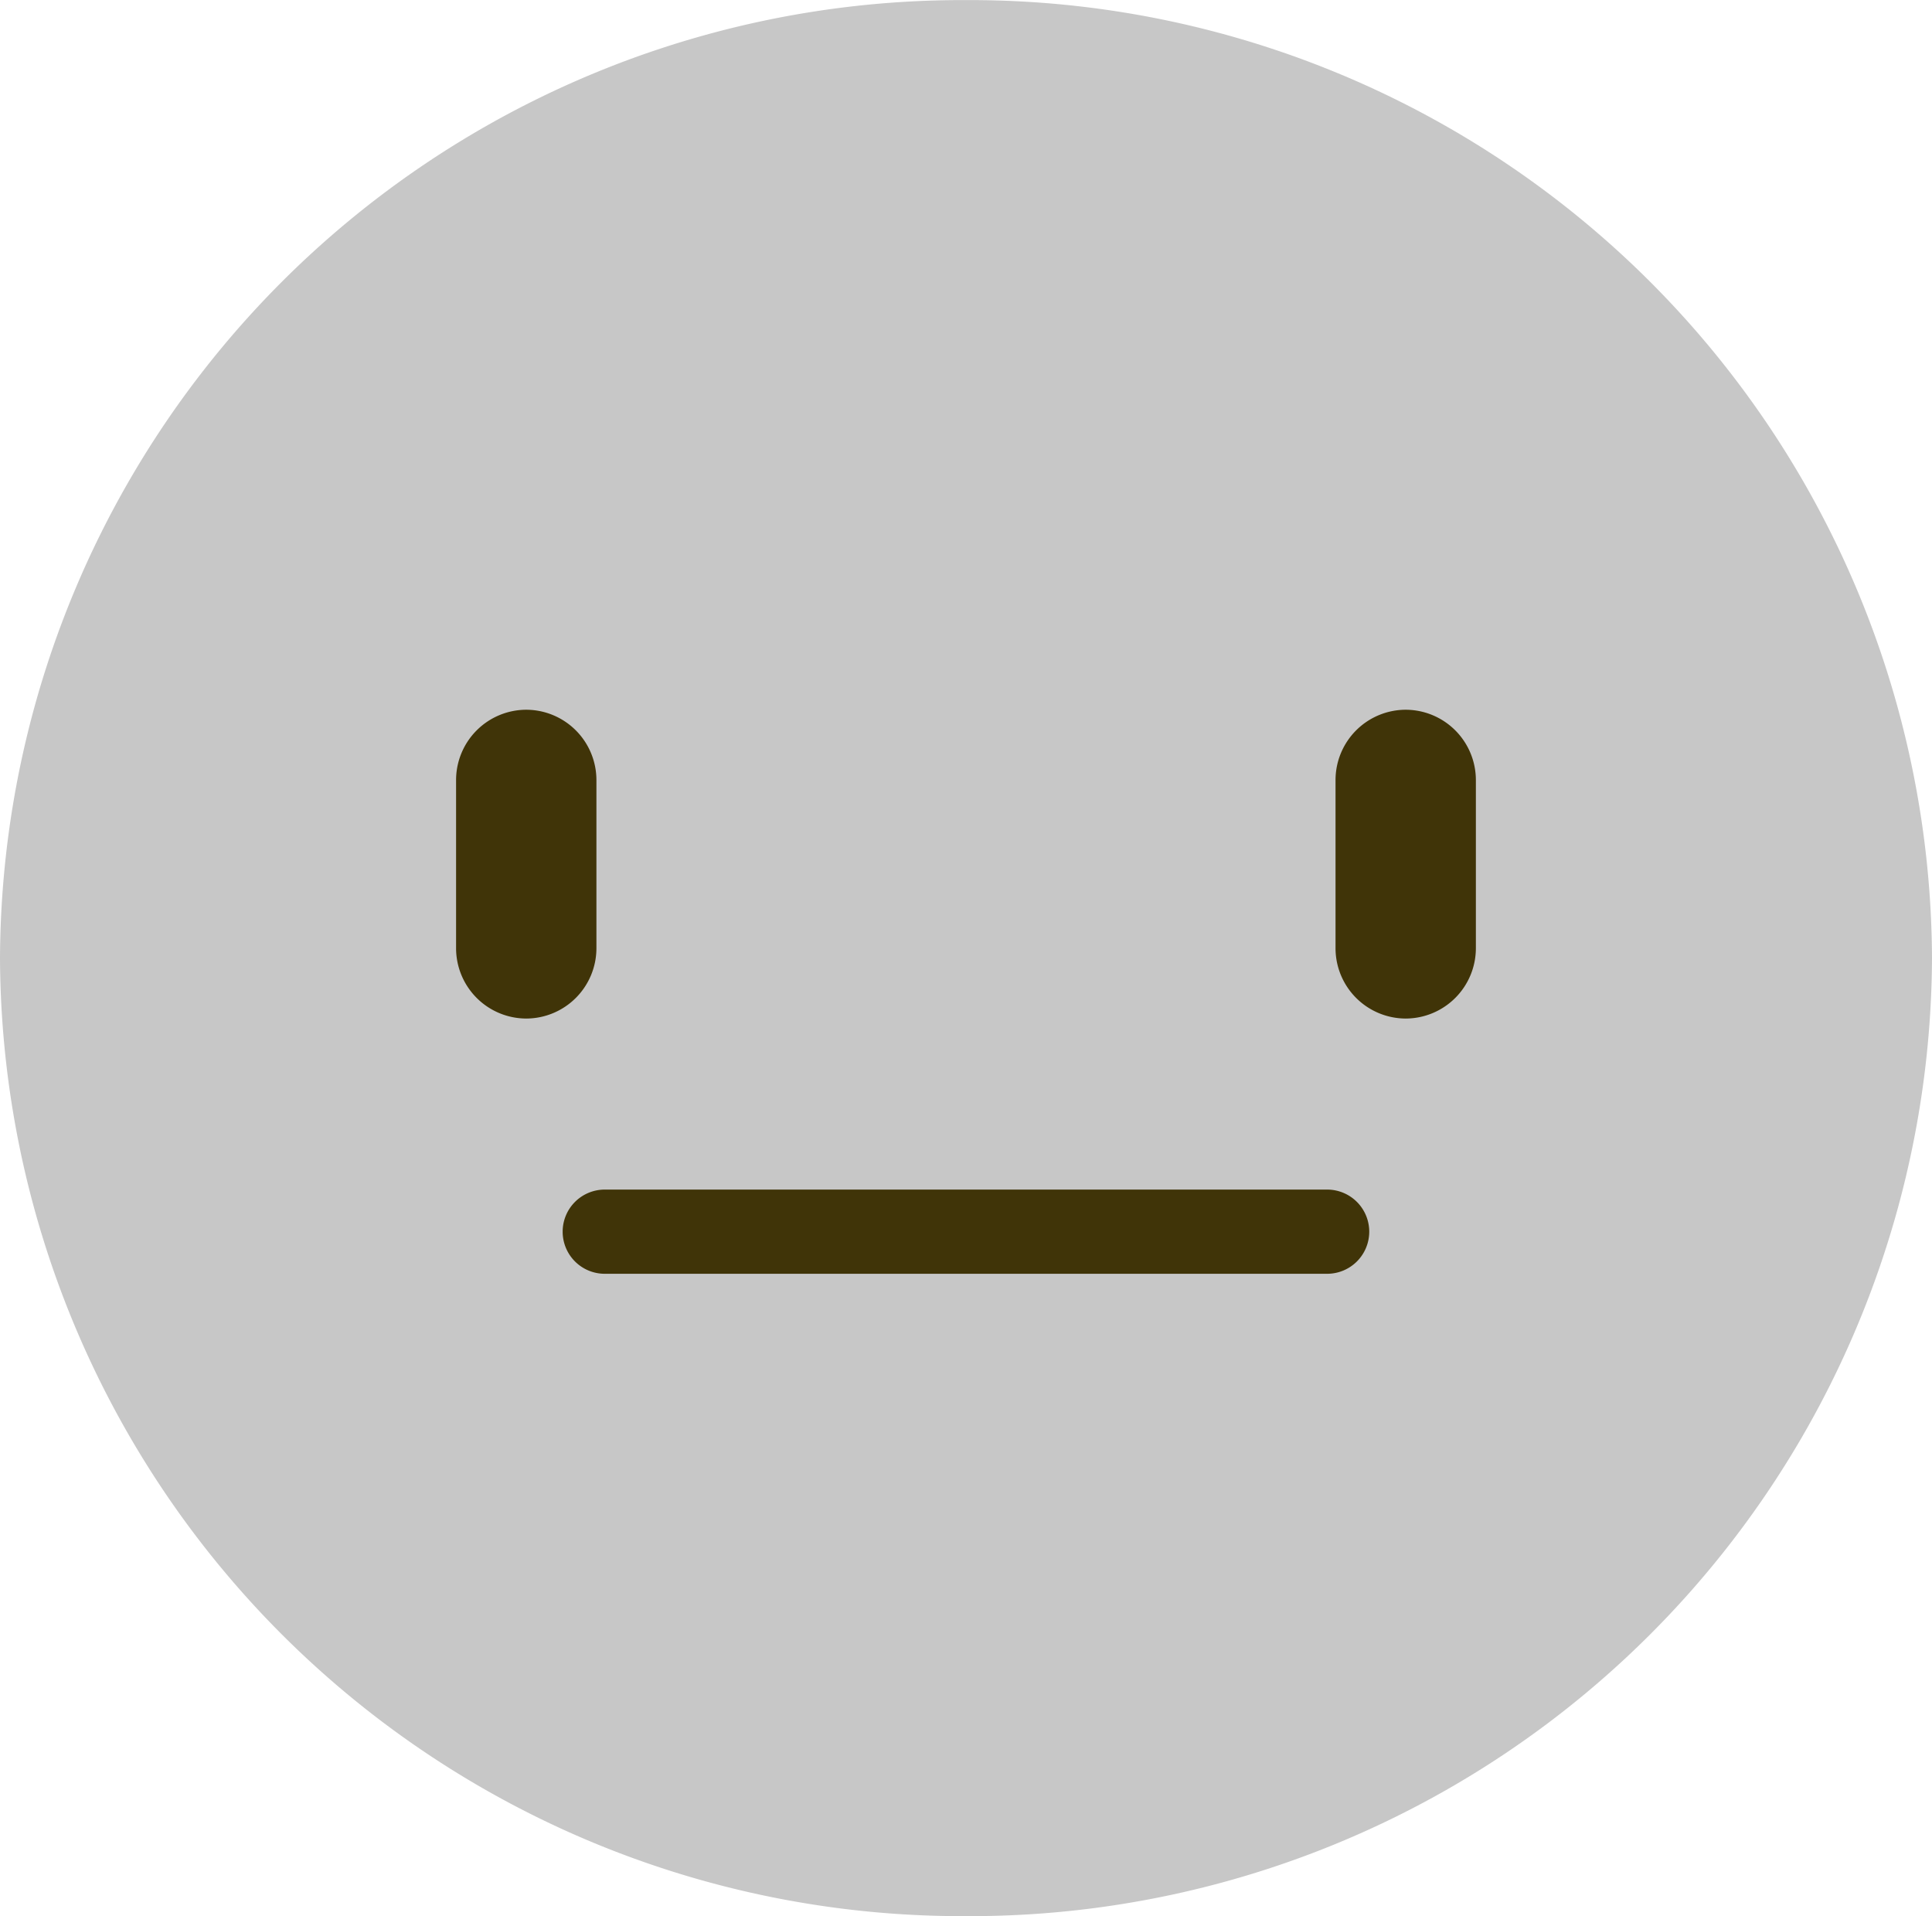 <svg xmlns="http://www.w3.org/2000/svg" width="38.049" height="37.733" viewBox="0 0 38.049 37.733">
  <g id="smile_3_grey" transform="translate(-235.559 -160.674)">
    <g id="Group_4881" data-name="Group 4881">
      <path id="Path_8190" data-name="Path 8190" d="M-577.783,128.964a18.946,18.946,0,0,1-19.025,18.866,18.946,18.946,0,0,1-19.024-18.866A18.946,18.946,0,0,1-596.808,110.1,18.946,18.946,0,0,1-577.783,128.964Z" transform="translate(851.391 50.576)" fill="#c7c7c7"/>
      <g id="Group_4772" data-name="Group 4772" transform="translate(244.541 174.65)">
        <path id="Path_8181" data-name="Path 8181" d="M-581.952,167.251h0a1.386,1.386,0,0,1-1.382-1.382v-3.317a1.386,1.386,0,0,1,1.382-1.382h0a1.386,1.386,0,0,1,1.382,1.382v3.317A1.386,1.386,0,0,1-581.952,167.251Z" transform="translate(583.334 -161.17)" fill="#403408"/>
        <path id="Path_8182" data-name="Path 8182" d="M-519.286,167.251h0a1.386,1.386,0,0,1-1.382-1.382v-3.317a1.386,1.386,0,0,1,1.382-1.382h0a1.386,1.386,0,0,1,1.382,1.382v3.317A1.386,1.386,0,0,1-519.286,167.251Z" transform="translate(537.988 -161.17)" fill="#403408"/>
      </g>
      <g id="Group_4773" data-name="Group 4773" transform="translate(246.64 184.099)">
        <path id="Path_8183" data-name="Path 8183" d="M-560.682,197.25h-14.227a.829.829,0,0,1-.829-.829.829.829,0,0,1,.829-.829h14.227a.829.829,0,0,1,.829.829A.829.829,0,0,1-560.682,197.25Z" transform="translate(575.738 -195.592)" fill="#403408"/>
      </g>
    </g>
  </g>
</svg>

